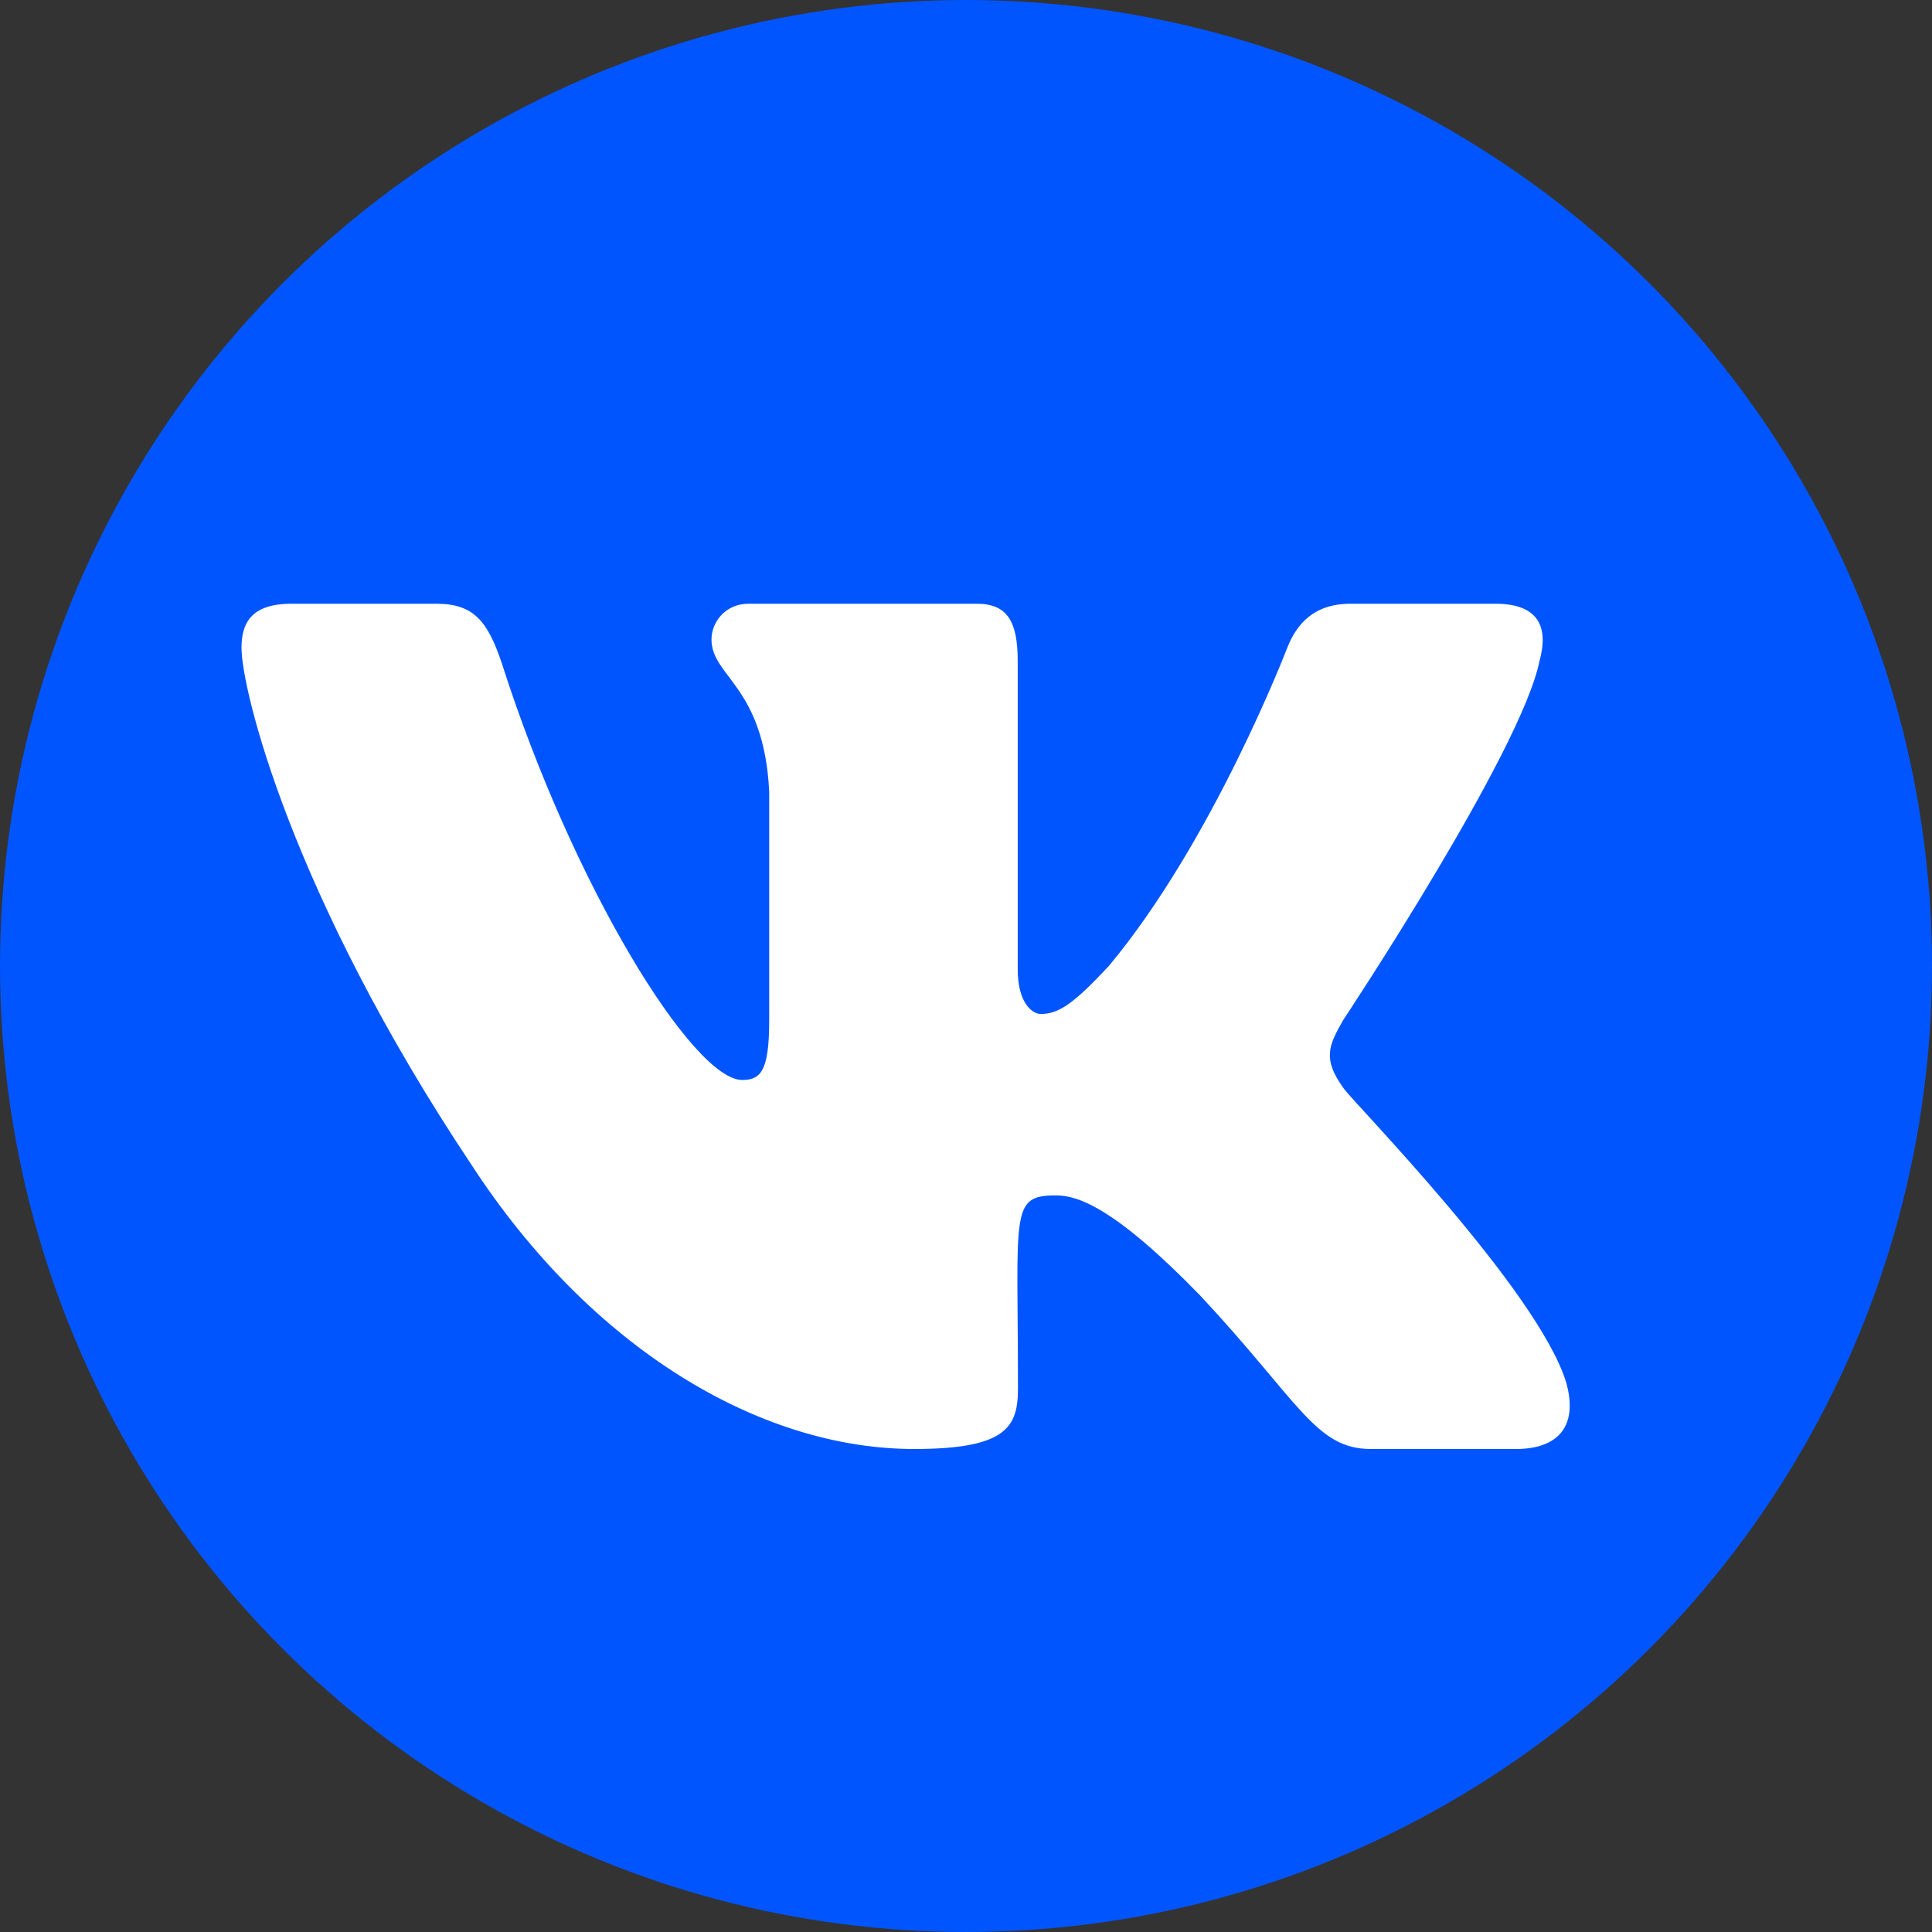 <svg width="30" height="30" viewBox="0 0 30 30" fill="none" xmlns="http://www.w3.org/2000/svg">
<rect x="0" y="0" width="30" height="30" fill="#333333" stroke="none"/>
<circle cx="15" cy="15" r="15" fill="#0055FF"/>
<path d="M23.905 10.265C24.047 9.752 23.905 9.375 23.223 9.375H20.968C20.394 9.375 20.13 9.699 19.988 10.06C19.988 10.06 18.839 13.058 17.216 15.002C16.691 15.564 16.45 15.745 16.163 15.745C16.021 15.745 15.803 15.564 15.803 15.052V10.265C15.803 9.65 15.642 9.375 15.168 9.375H11.622C11.262 9.375 11.048 9.662 11.048 9.929C11.048 10.511 11.86 10.646 11.944 12.287V15.847C11.944 16.627 11.813 16.77 11.526 16.77C10.761 16.77 8.9 13.76 7.797 10.314C7.575 9.646 7.357 9.375 6.779 9.375H4.523C3.88 9.375 3.75 9.699 3.75 10.06C3.75 10.7 4.516 13.879 7.315 18.078C9.179 20.945 11.806 22.5 14.195 22.5C15.631 22.5 15.807 22.155 15.807 21.561C15.807 18.821 15.677 18.562 16.397 18.562C16.73 18.562 17.304 18.743 18.644 20.125C20.176 21.766 20.428 22.5 21.286 22.5H23.541C24.184 22.5 24.51 22.155 24.322 21.475C23.893 20.043 20.995 17.098 20.865 16.901C20.532 16.442 20.628 16.237 20.865 15.827C20.869 15.823 23.622 11.672 23.905 10.265Z" fill="white"/>
</svg>
